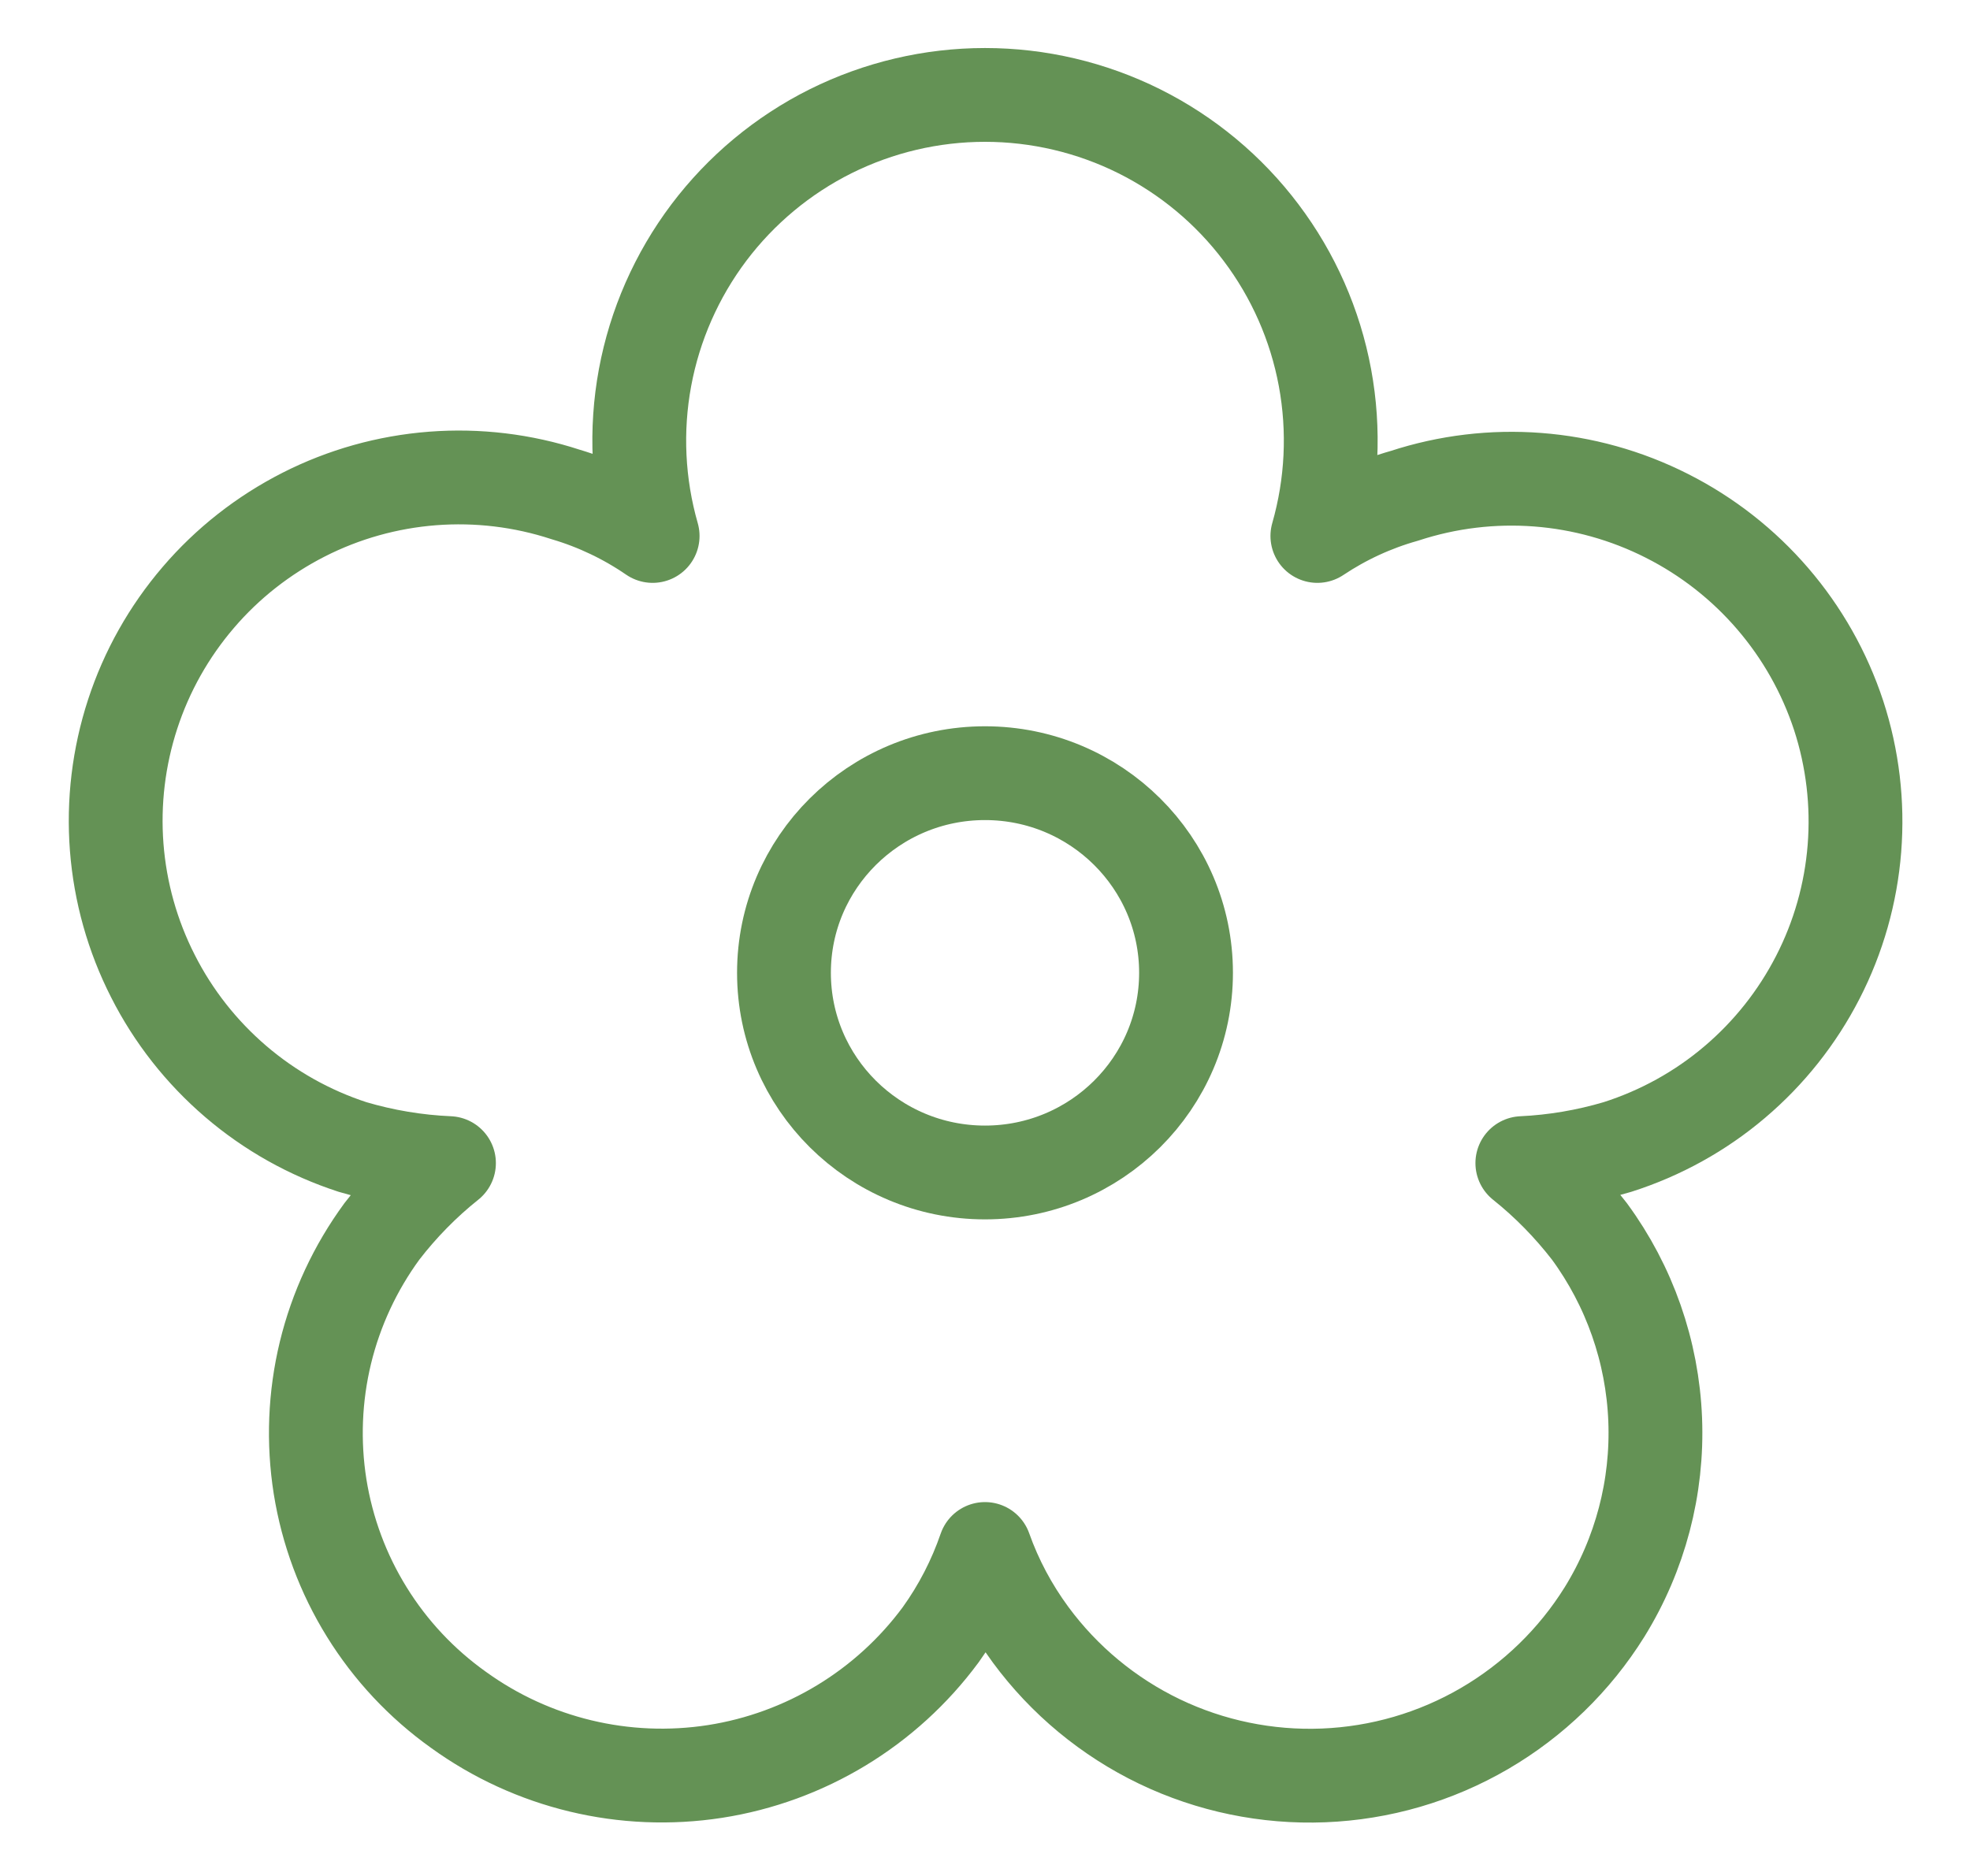 <svg width="21" height="20" viewBox="0 0 21 20" fill="none" xmlns="http://www.w3.org/2000/svg">
<g clip-path="url(#clip0_734_191)">
<path d="M10.5 12.5C11.683 12.5 12.643 11.547 12.643 10.371C12.643 9.196 11.683 8.243 10.5 8.243C9.317 8.243 8.357 9.196 8.357 10.371C8.357 11.547 9.317 12.5 10.5 12.5Z" stroke="#649255" stroke-linecap="round" stroke-linejoin="round"/>
<path d="M19.6 7.628C19.296 6.704 18.638 5.939 17.77 5.5C16.902 5.06 15.896 4.983 14.971 5.286C14.641 5.379 14.328 5.524 14.043 5.714C14.2 5.165 14.228 4.588 14.124 4.026C14.02 3.465 13.787 2.936 13.443 2.48C13.1 2.024 12.655 1.654 12.144 1.399C11.634 1.145 11.071 1.012 10.5 1.012C9.929 1.012 9.366 1.145 8.855 1.399C8.344 1.654 7.9 2.024 7.556 2.48C7.213 2.936 6.98 3.465 6.876 4.026C6.772 4.588 6.8 5.165 6.957 5.714C6.673 5.519 6.359 5.369 6.028 5.271C5.572 5.122 5.09 5.064 4.611 5.101C4.132 5.138 3.664 5.269 3.236 5.487C2.808 5.705 2.426 6.004 2.114 6.369C1.801 6.734 1.563 7.157 1.414 7.614C1.265 8.071 1.207 8.553 1.244 9.032C1.281 9.511 1.412 9.978 1.63 10.406C1.847 10.835 2.147 11.216 2.512 11.529C2.877 11.842 3.3 12.079 3.757 12.228C4.092 12.327 4.437 12.385 4.786 12.4C4.519 12.613 4.279 12.858 4.071 13.128C3.787 13.516 3.582 13.956 3.469 14.422C3.356 14.889 3.337 15.374 3.412 15.849C3.488 16.323 3.657 16.778 3.91 17.186C4.163 17.595 4.495 17.949 4.886 18.228C5.675 18.799 6.658 19.035 7.621 18.886C8.584 18.736 9.449 18.212 10.028 17.428C10.229 17.148 10.388 16.84 10.5 16.514C10.616 16.841 10.78 17.148 10.986 17.428C11.344 17.914 11.816 18.305 12.361 18.567C12.905 18.828 13.506 18.952 14.109 18.928C14.713 18.904 15.301 18.733 15.823 18.429C16.345 18.125 16.785 17.698 17.104 17.186C17.485 16.57 17.673 15.855 17.644 15.132C17.615 14.409 17.371 13.711 16.943 13.128C16.734 12.858 16.495 12.613 16.228 12.4C16.572 12.384 16.913 12.326 17.243 12.228C17.7 12.082 18.125 11.848 18.491 11.537C18.858 11.226 19.159 10.846 19.378 10.419C19.598 9.991 19.73 9.525 19.768 9.046C19.806 8.567 19.749 8.085 19.6 7.628Z" stroke="#649255" stroke-linecap="round" stroke-linejoin="round"/>
</g>
<defs>
<clipPath id="clip0_734_191">
<rect width="20" height="20" fill="white" transform="translate(0.5)"/>
</clipPath>
</defs>
</svg>
